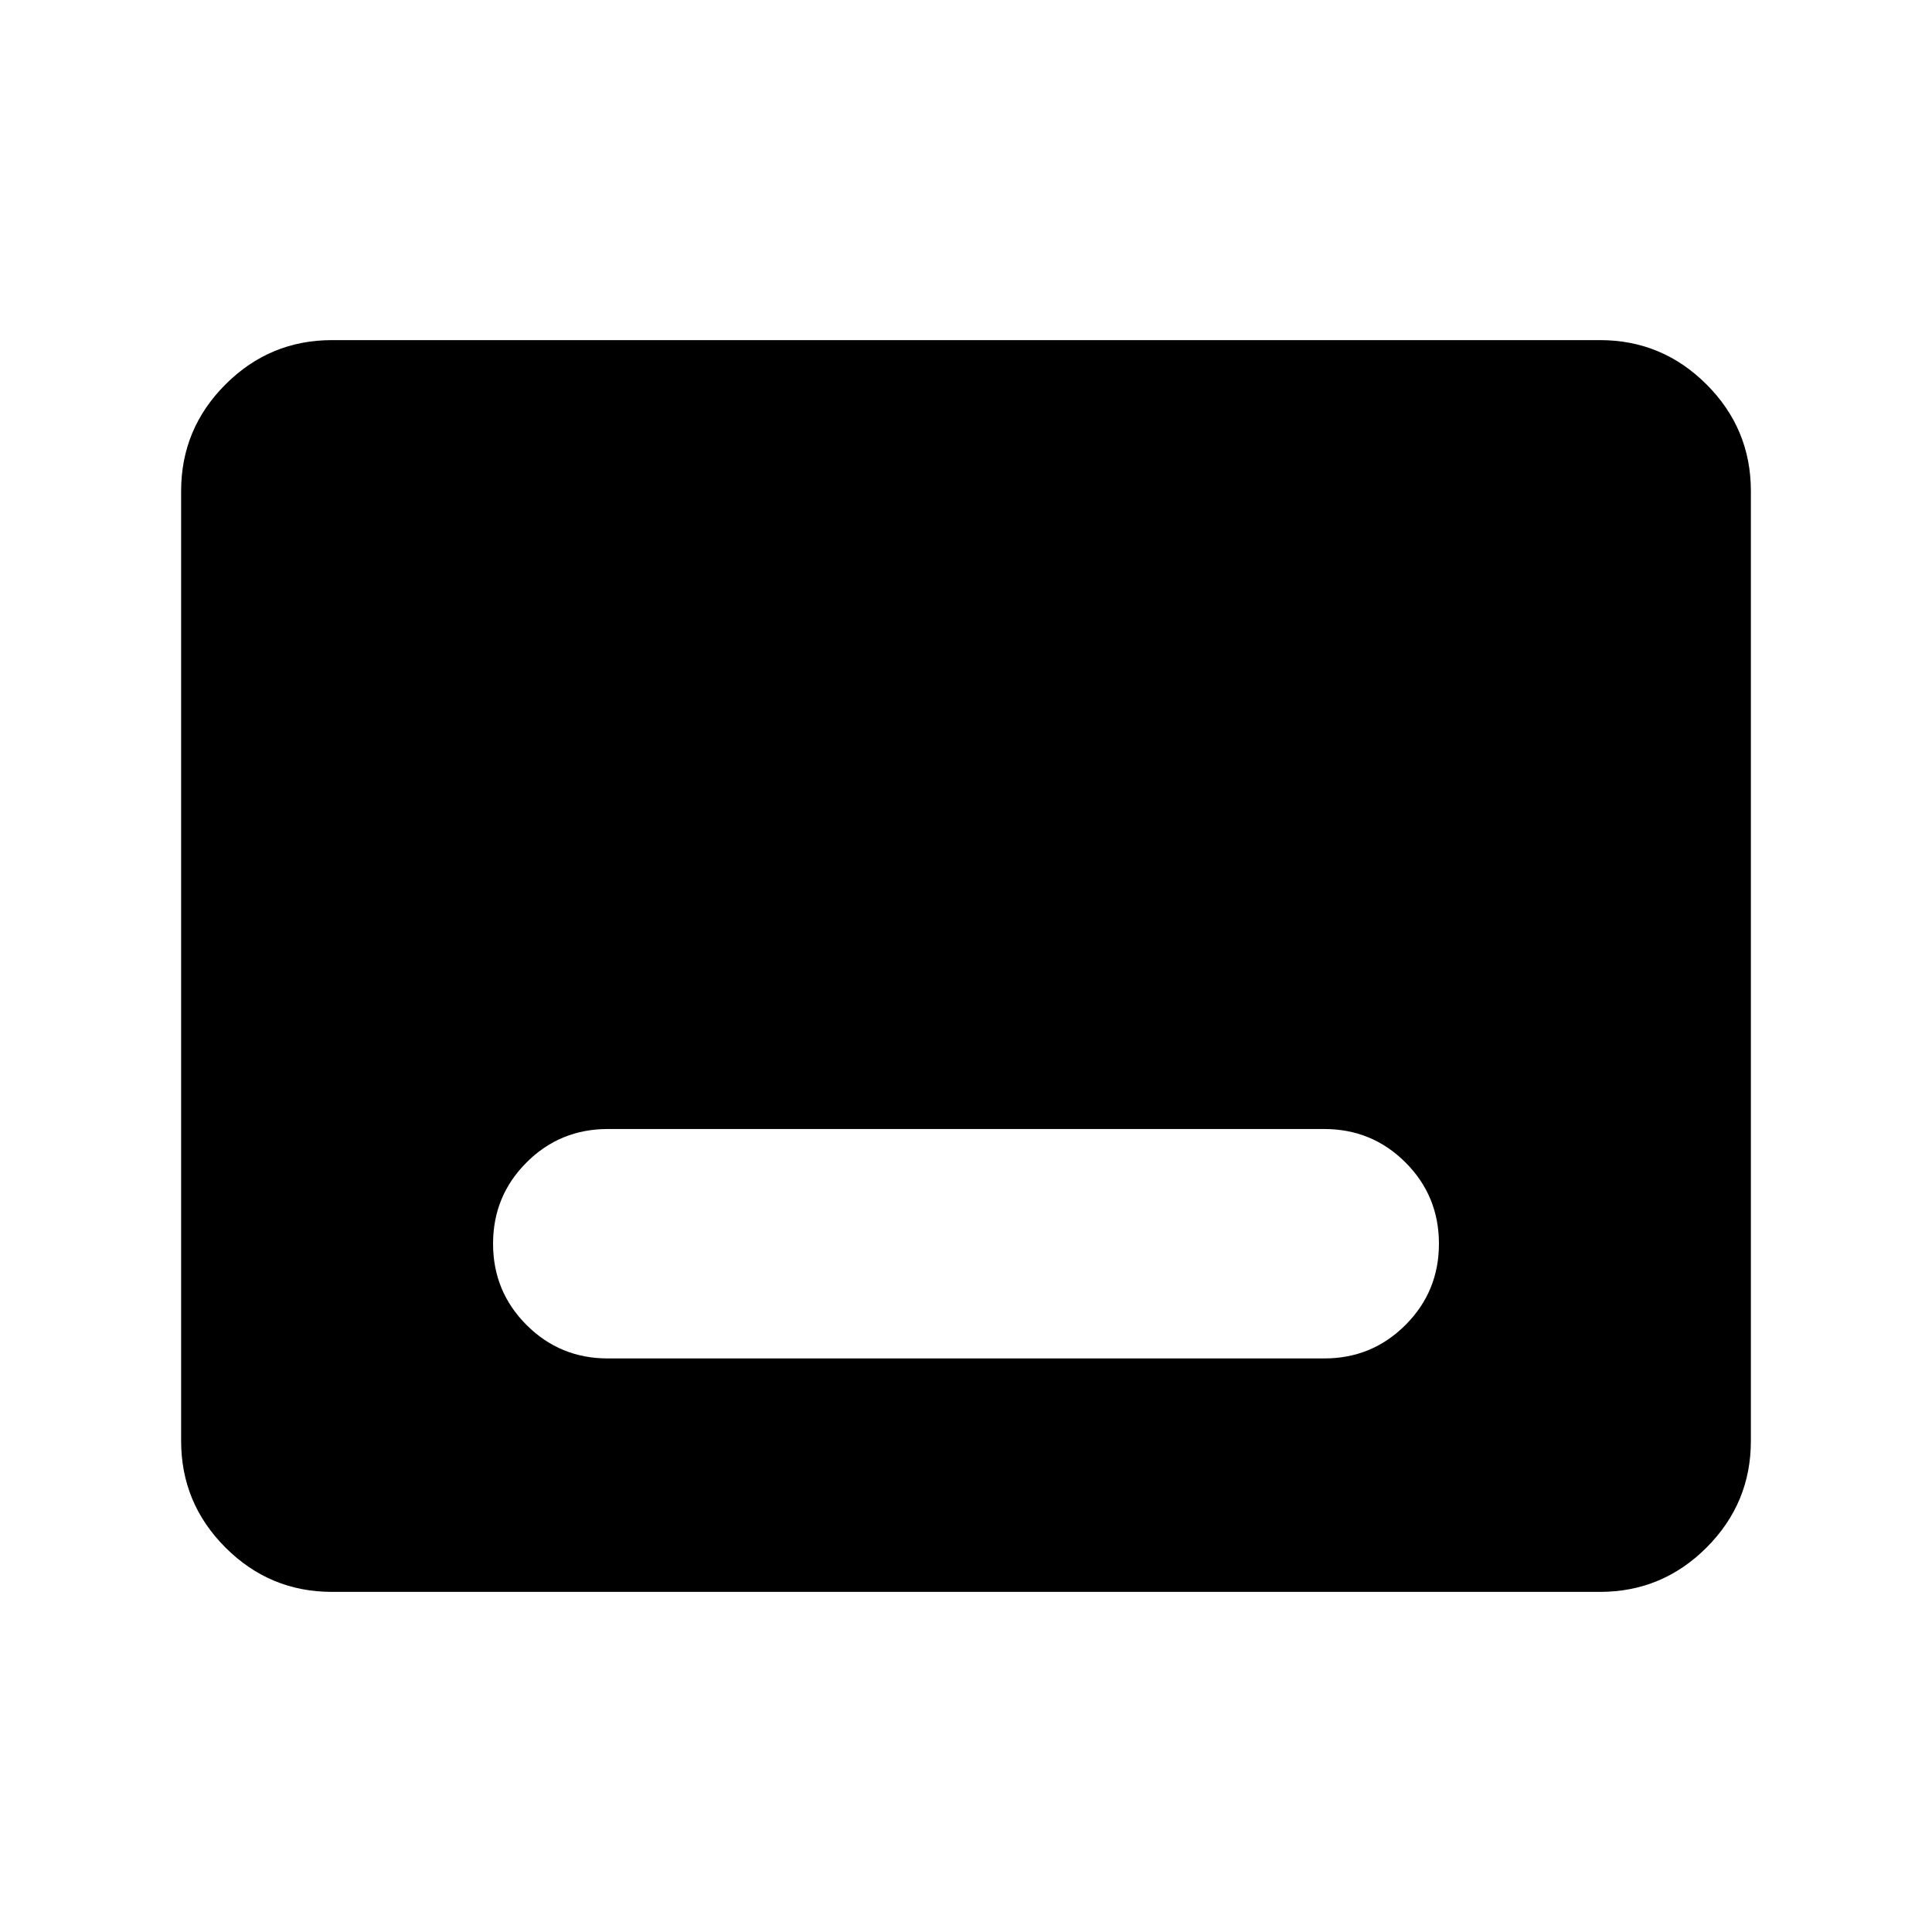 <svg xmlns="http://www.w3.org/2000/svg" height="24" viewBox="0 -960 960 960" width="24"><path d="M165-169q-30.94 0-52.97-22.03Q90-213.06 90-244v-472q0-30.94 22.03-52.97Q134.06-791 165-791h630q30.94 0 52.97 22.03Q870-746.94 870-716v472q0 30.94-22.03 52.97Q825.94-169 795-169H165Zm137-116h356q23.75 0 40.38-16.63Q715-318.25 715-342q0-23.75-16.62-40.38Q681.75-399 658-399H302q-23.75 0-40.37 16.62Q245-365.75 245-342q0 23.75 16.63 40.37Q278.25-285 302-285Z"/></svg>